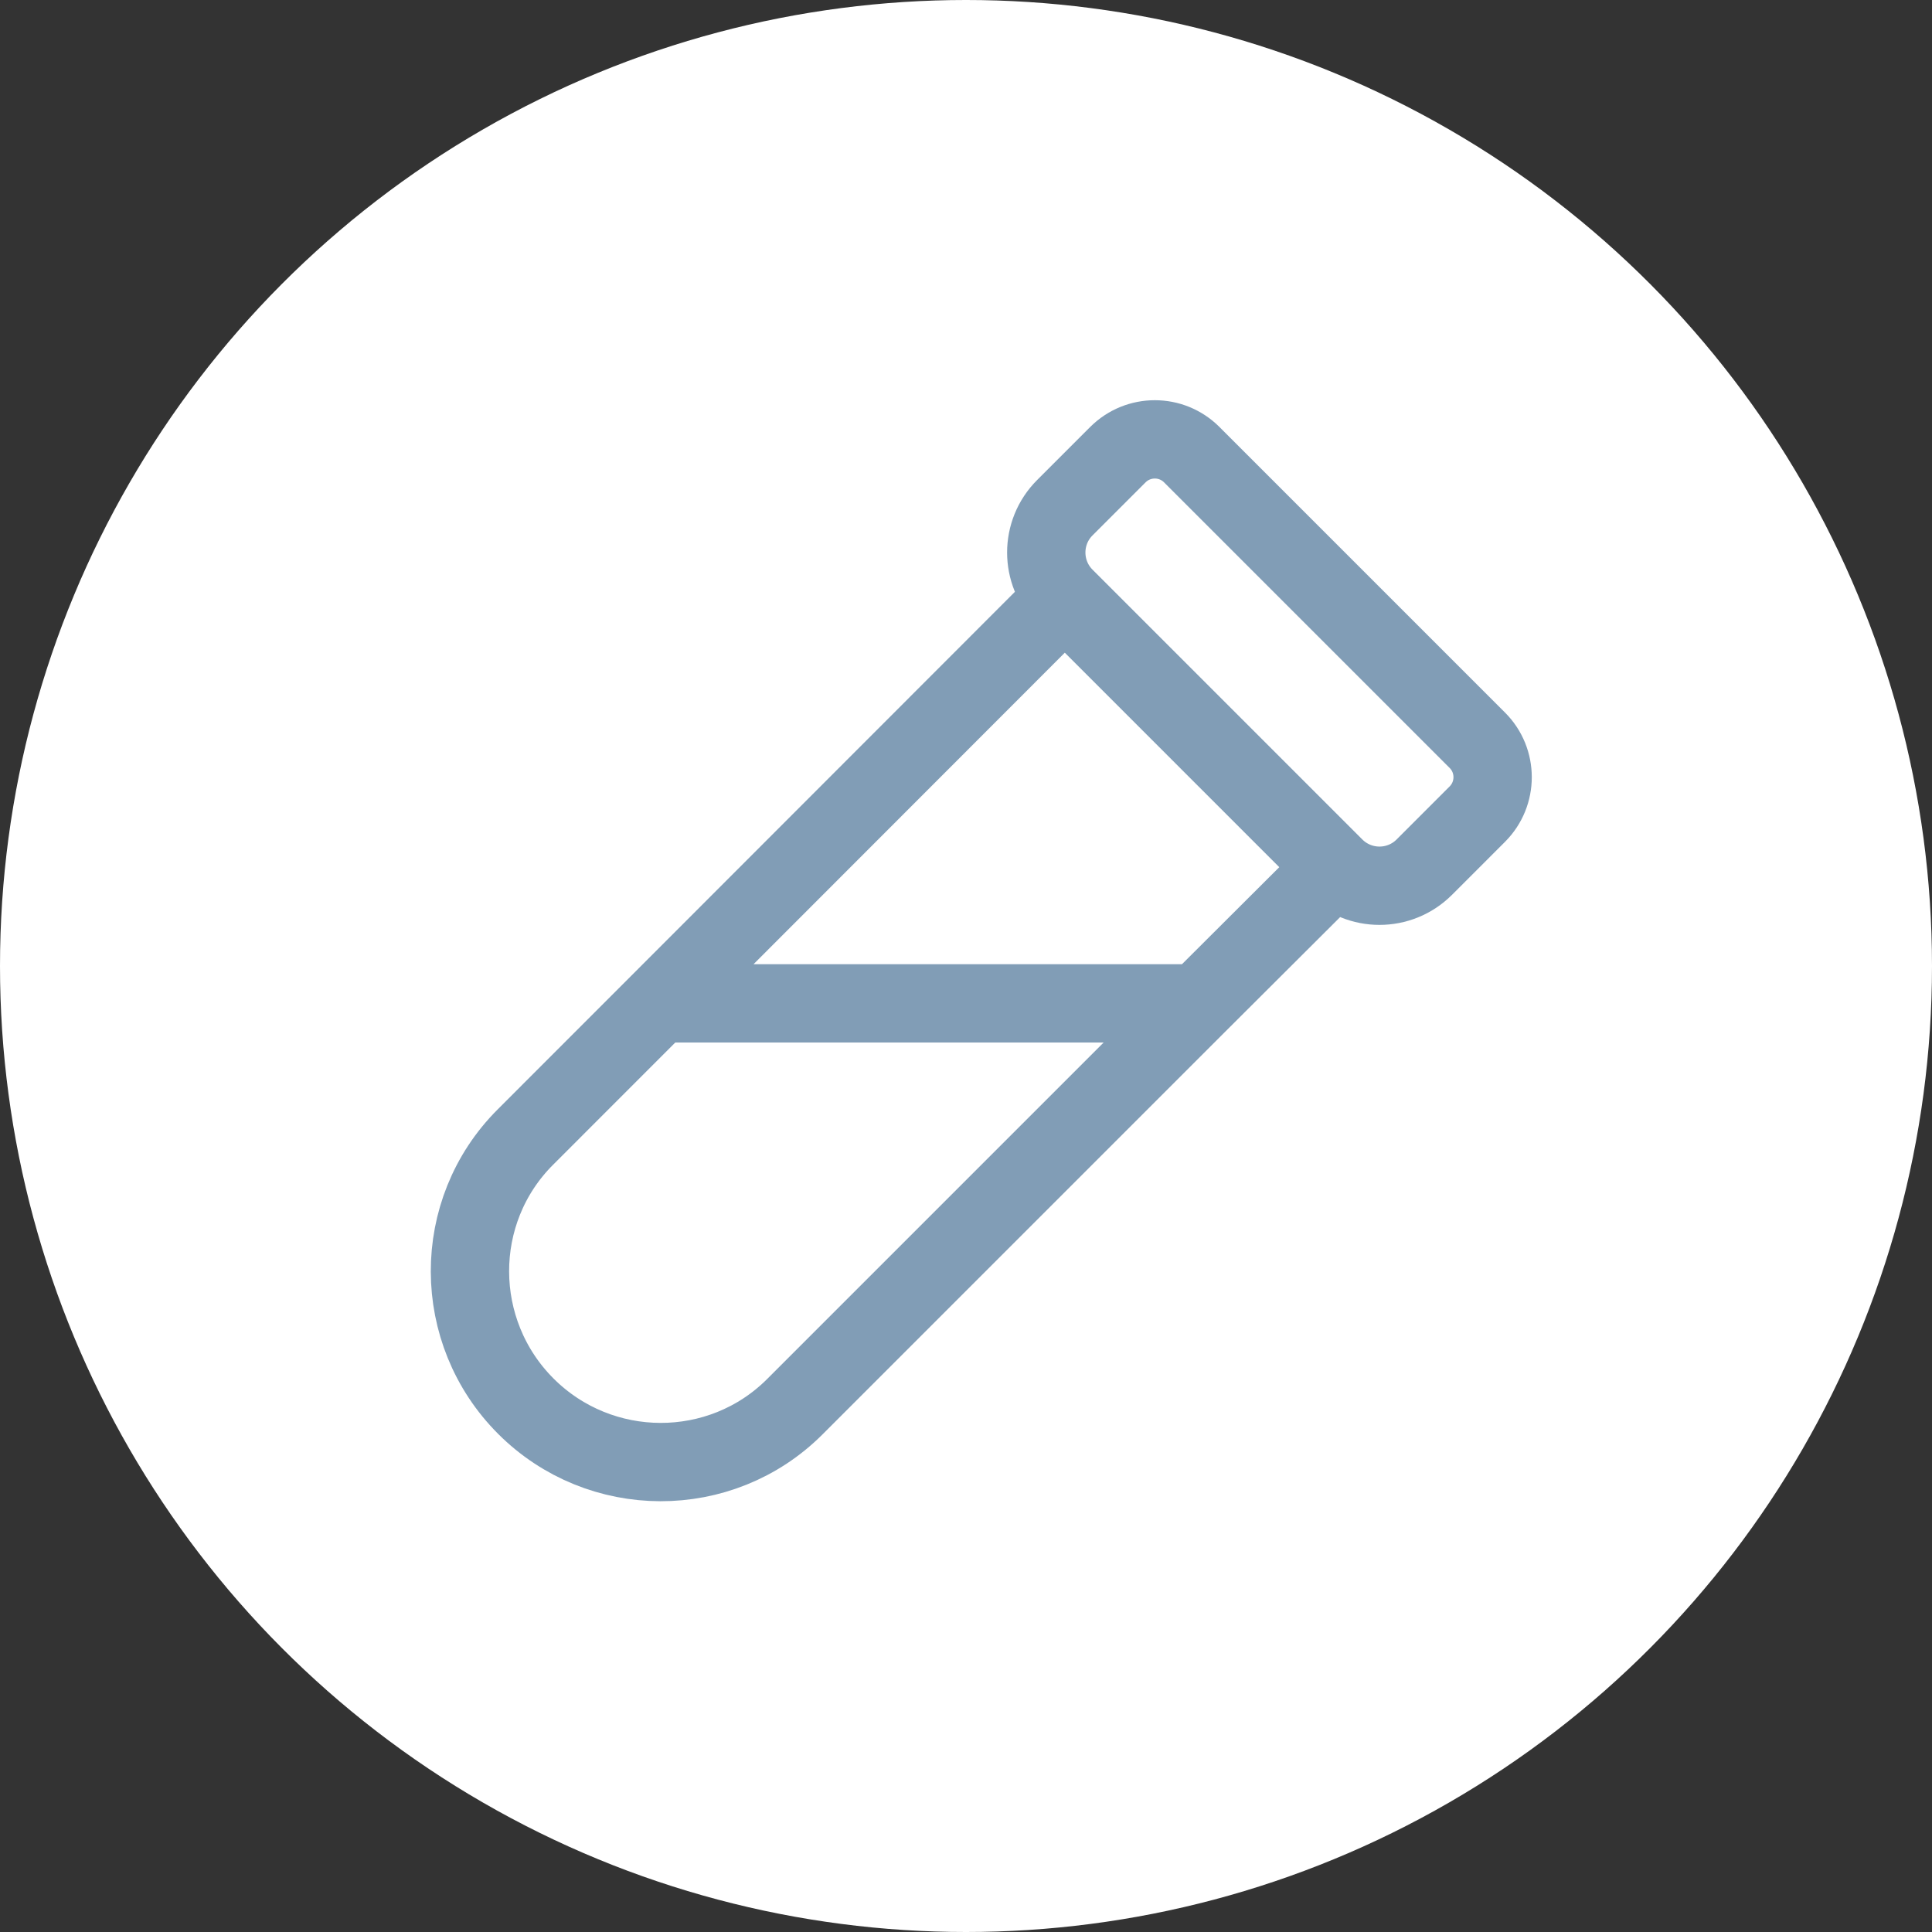 <svg width="37" height="37" viewBox="0 0 37 37" fill="none" xmlns="http://www.w3.org/2000/svg">
<rect x="0" y="0" width="37" height="37" fill="#333333" stroke="none"/>
<circle cx="18.5" cy="18.5" r="18.5" fill="white"/>
<path d="M20.392 11.439C19.919 10.965 19.919 10.197 20.392 9.724L21.409 8.707C21.8 8.317 22.433 8.317 22.823 8.707L28.293 14.177C28.683 14.567 28.683 15.2 28.293 15.591L27.276 16.608C26.802 17.081 26.035 17.081 25.561 16.608M20.392 11.439L12.622 19.215M20.392 11.439L25.561 16.608M25.561 16.608L22.947 19.215M12.622 19.215H22.947M12.622 19.215L10.061 21.777C8.64 23.197 8.65 25.509 10.07 26.93C11.491 28.351 13.803 28.36 15.223 26.939L22.947 19.215" stroke="#819DB6" stroke-width="1.5" stroke-linecap="round" stroke-linejoin="round"/>
</svg>
